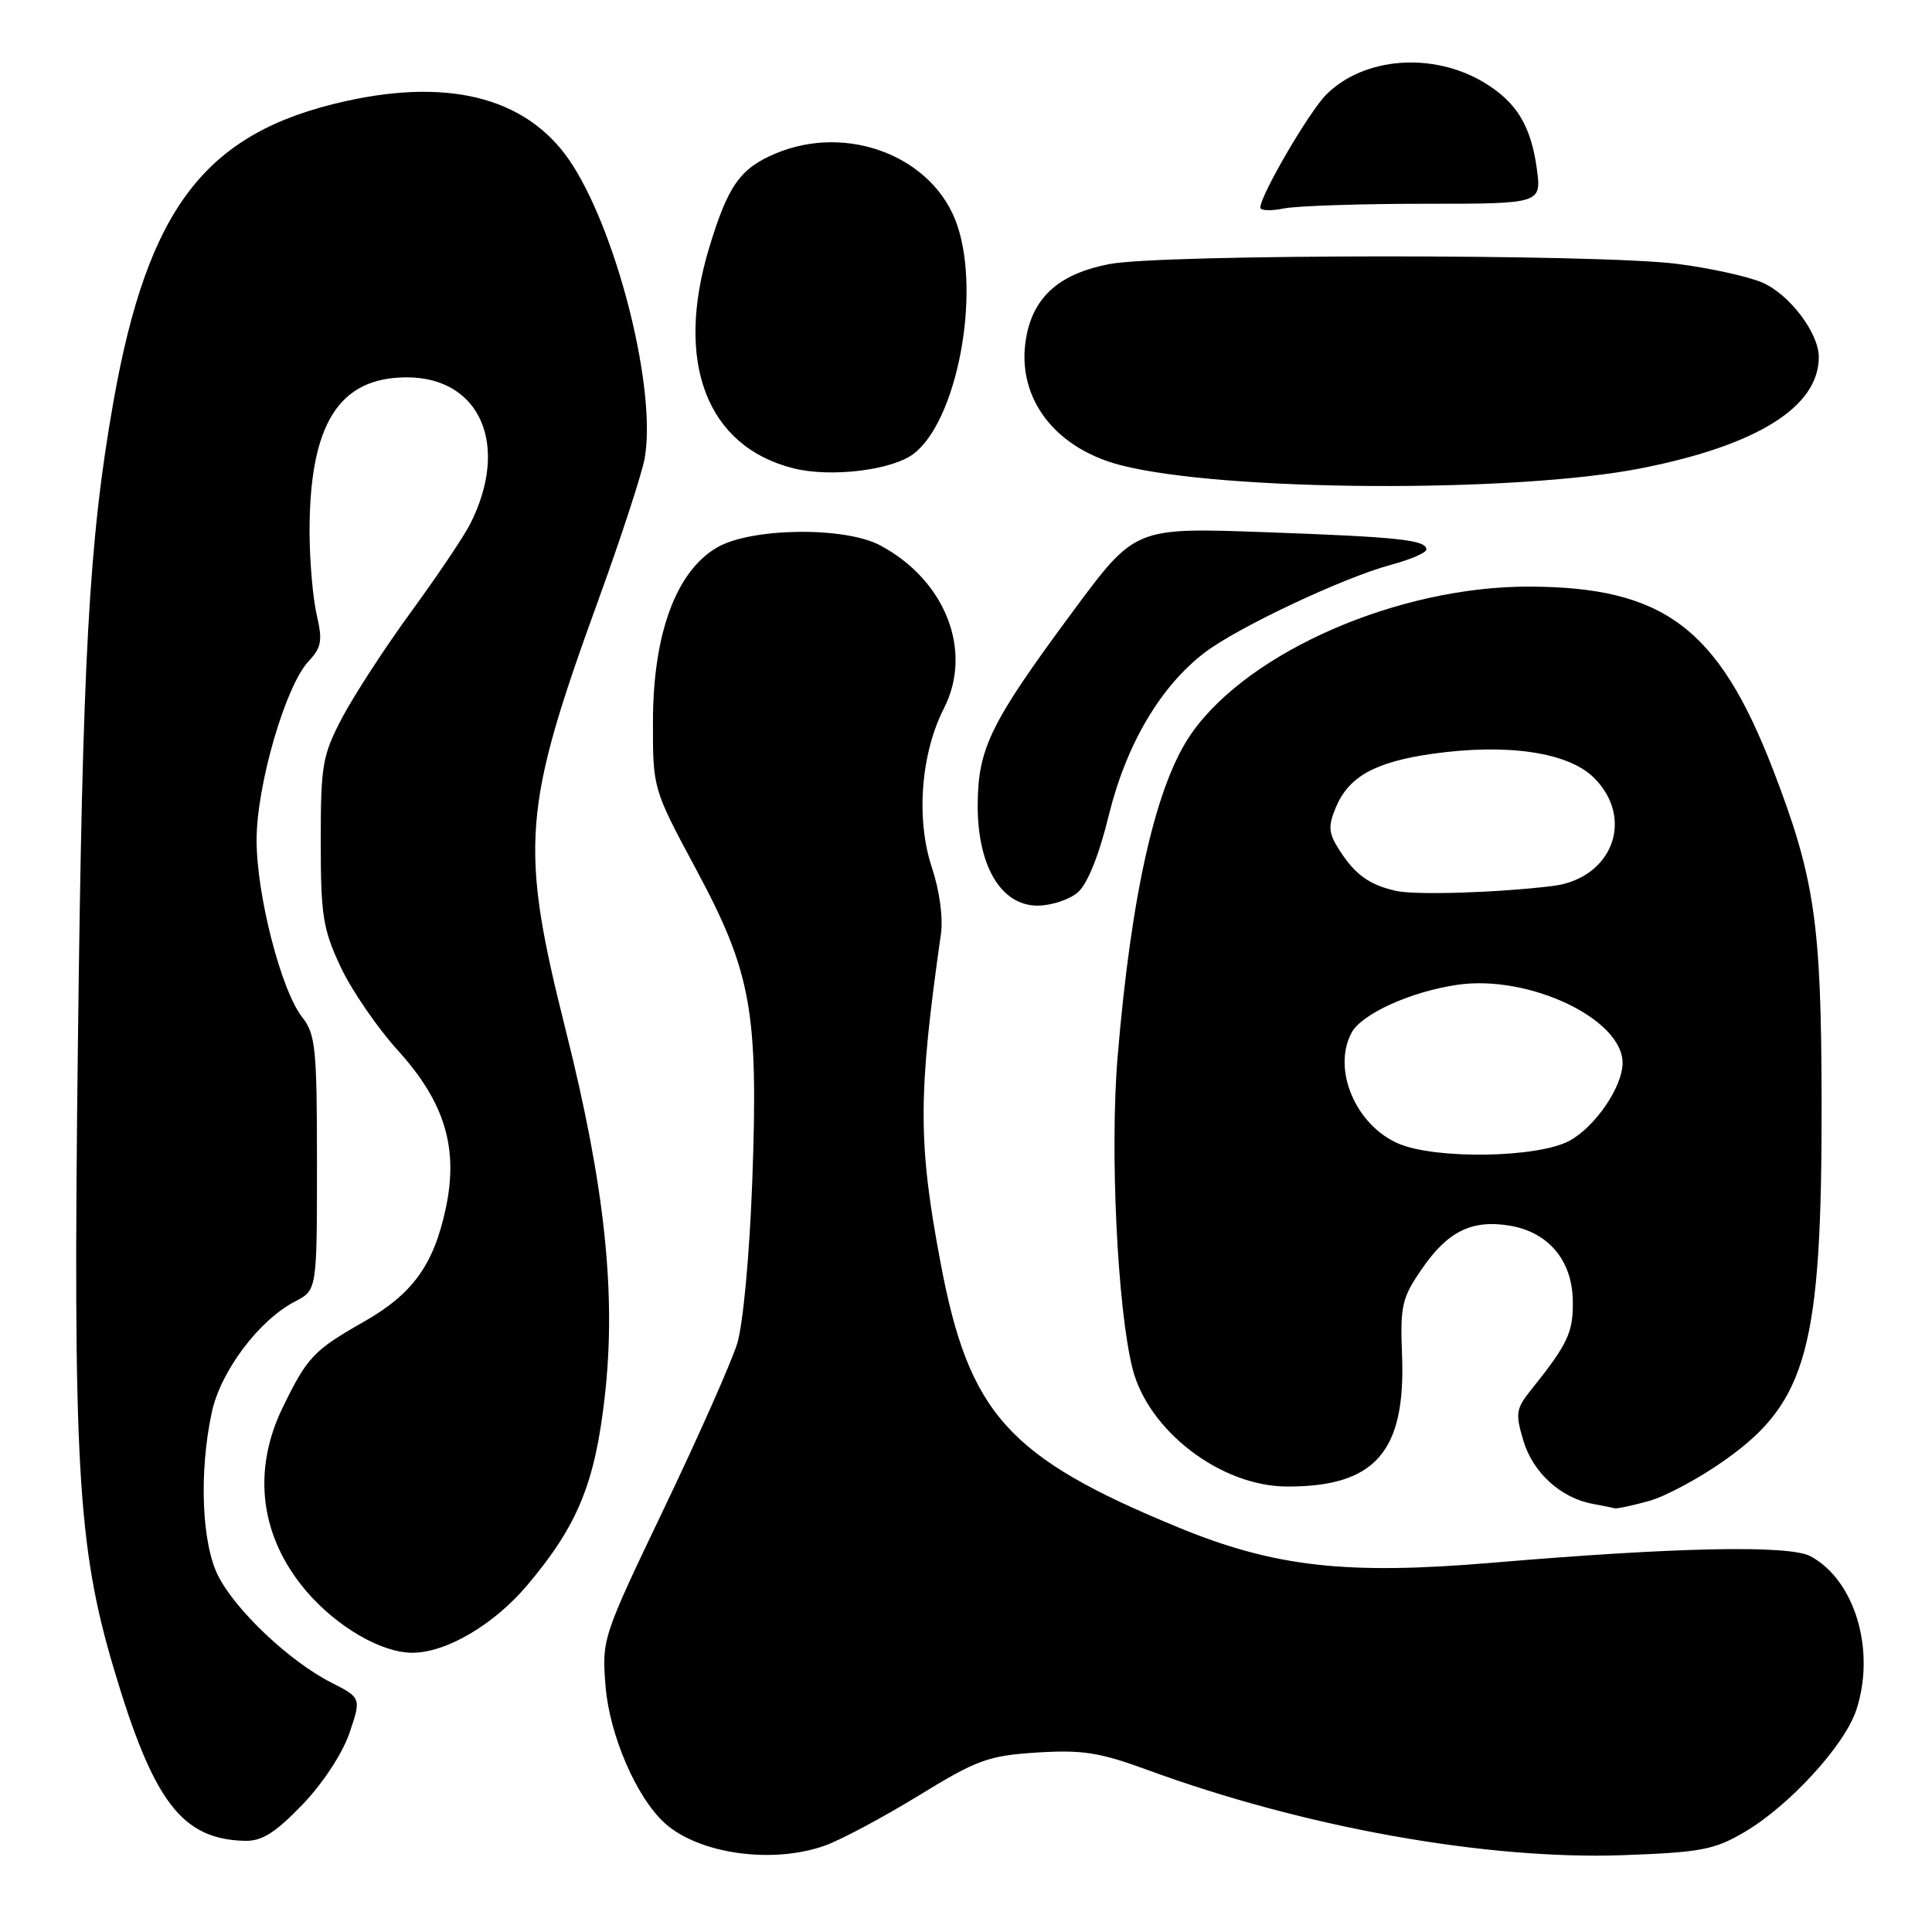 <?xml version="1.0" encoding="UTF-8" standalone="no"?>
<!DOCTYPE svg PUBLIC "-//W3C//DTD SVG 1.1//EN" "http://www.w3.org/Graphics/SVG/1.1/DTD/svg11.dtd" >
<svg xmlns="http://www.w3.org/2000/svg" xmlns:xlink="http://www.w3.org/1999/xlink" version="1.1" viewBox="0 0 256 256">
 <g >
 <path fill="currentColor"
d=" M 109.31 244.55 C 111.41 243.80 116.98 240.83 121.70 237.94 C 129.48 233.17 130.92 232.64 137.40 232.22 C 143.41 231.84 145.70 232.20 152.01 234.51 C 172.79 242.14 196.92 246.46 215.06 245.82 C 225.32 245.45 227.14 245.11 231.10 242.79 C 237.08 239.29 244.42 231.28 245.97 226.58 C 248.57 218.70 245.79 209.37 239.90 206.21 C 237.08 204.70 222.14 205.00 197.76 207.07 C 178.35 208.71 168.87 207.64 156.06 202.36 C 133.57 193.09 128.40 187.33 124.64 167.38 C 121.63 151.41 121.63 145.19 124.67 123.81 C 124.99 121.61 124.50 118.01 123.47 114.92 C 121.35 108.52 122.01 99.87 125.08 93.85 C 128.96 86.24 125.27 76.85 116.60 72.25 C 111.87 69.75 99.50 69.92 95.00 72.55 C 89.59 75.71 86.55 83.96 86.52 95.50 C 86.50 104.50 86.50 104.50 92.20 115.12 C 99.58 128.87 100.50 133.94 99.68 156.50 C 99.32 166.24 98.47 175.42 97.69 178.00 C 96.93 180.47 92.58 190.29 88.02 199.81 C 79.81 216.97 79.74 217.17 80.24 223.44 C 80.76 229.91 84.34 238.19 88.08 241.57 C 92.60 245.66 102.36 247.03 109.31 244.55 Z  M 40.04 239.16 C 42.78 236.31 45.36 232.38 46.30 229.65 C 47.88 224.98 47.88 224.98 43.84 222.92 C 38.37 220.13 31.25 213.41 28.92 208.83 C 26.73 204.55 26.35 195.11 28.06 187.16 C 29.23 181.69 34.31 174.93 39.10 172.45 C 42.00 170.95 42.00 170.95 42.00 154.11 C 42.00 138.91 41.81 137.03 40.04 134.78 C 37.25 131.23 34.00 118.61 34.00 111.31 C 34.00 104.05 37.83 90.88 40.88 87.63 C 42.60 85.80 42.76 84.89 41.97 81.49 C 41.46 79.30 41.04 74.44 41.02 70.69 C 40.97 56.25 44.86 50.00 53.89 50.00 C 63.68 50.00 67.58 59.06 62.28 69.47 C 61.43 71.13 57.92 76.35 54.48 81.06 C 51.04 85.77 46.94 92.07 45.36 95.06 C 42.72 100.09 42.50 101.33 42.50 111.50 C 42.50 121.29 42.79 123.12 45.13 128.11 C 46.57 131.19 50.00 136.19 52.75 139.22 C 58.94 146.06 60.78 152.14 59.06 160.14 C 57.46 167.62 54.67 171.47 48.19 175.15 C 41.55 178.93 40.71 179.82 37.46 186.50 C 33.35 194.94 34.48 203.69 40.60 210.85 C 44.65 215.58 50.55 219.00 54.64 219.00 C 59.12 219.00 65.46 215.27 69.88 210.03 C 76.54 202.13 78.83 196.55 80.13 185.10 C 81.68 171.52 80.16 157.21 74.99 136.62 C 68.83 112.11 69.19 107.29 79.30 79.47 C 82.29 71.24 85.04 62.81 85.42 60.74 C 87.01 51.93 82.03 31.62 75.92 21.95 C 70.37 13.16 60.04 10.23 45.77 13.41 C 27.24 17.53 19.59 27.45 15.02 53.28 C 11.78 71.65 10.93 86.95 10.32 138.50 C 9.65 194.01 10.28 204.95 15.06 221.04 C 20.32 238.75 24.07 243.70 32.43 243.92 C 34.69 243.98 36.45 242.88 40.04 239.16 Z  M 218.50 198.89 C 220.70 198.28 225.27 195.82 228.65 193.41 C 239.47 185.72 241.42 178.46 241.37 146.00 C 241.34 122.31 240.47 116.34 234.95 102.02 C 227.68 83.17 220.44 77.75 202.50 77.73 C 185.33 77.72 165.65 86.25 157.97 97.05 C 153.24 103.69 149.92 118.10 148.09 140.04 C 147.05 152.39 148.06 173.36 150.06 181.33 C 152.14 189.58 161.75 196.94 170.50 196.97 C 182.19 197.02 186.26 192.40 185.78 179.65 C 185.52 172.95 185.75 171.98 188.46 168.06 C 191.84 163.17 195.02 161.60 199.95 162.39 C 205.09 163.21 208.28 166.92 208.40 172.22 C 208.50 176.51 207.80 178.02 202.84 184.21 C 200.87 186.67 200.78 187.31 201.86 190.91 C 203.12 195.12 206.80 198.48 211.01 199.26 C 212.38 199.52 213.72 199.79 214.00 199.86 C 214.28 199.93 216.30 199.49 218.50 198.89 Z  M 142.81 118.25 C 144.09 117.15 145.62 113.35 146.93 108.00 C 149.24 98.62 153.77 90.94 159.63 86.47 C 163.99 83.14 178.06 76.51 184.28 74.85 C 186.88 74.15 189.00 73.24 189.00 72.81 C 189.00 71.54 185.34 71.15 167.45 70.51 C 150.40 69.90 150.40 69.90 142.22 80.94 C 131.29 95.71 129.62 99.08 129.55 106.50 C 129.48 114.66 132.61 120.00 137.47 120.00 C 139.29 120.00 141.69 119.21 142.81 118.25 Z  M 217.56 62.03 C 232.89 58.99 241.01 53.89 241.00 47.30 C 240.99 44.08 237.04 38.91 233.44 37.41 C 231.51 36.60 226.45 35.50 222.21 34.96 C 211.76 33.63 153.94 33.65 147.00 34.99 C 140.65 36.21 137.22 39.07 136.10 44.09 C 134.32 52.15 139.35 59.28 148.50 61.64 C 162.02 65.14 200.82 65.36 217.56 62.03 Z  M 120.99 60.18 C 126.74 55.92 129.98 39.22 126.86 29.90 C 123.83 20.81 112.36 16.28 102.72 20.36 C 98.05 22.34 96.45 24.62 93.96 32.86 C 89.38 48.01 93.64 59.16 105.12 62.05 C 110.01 63.29 118.07 62.33 120.99 60.18 Z  M 188.76 27.00 C 204.27 27.00 204.27 27.00 203.63 22.31 C 202.86 16.68 200.95 13.55 196.73 10.98 C 189.93 6.85 180.74 7.53 175.73 12.54 C 173.45 14.83 167.00 25.88 167.00 27.51 C 167.00 27.92 168.41 27.97 170.12 27.62 C 171.84 27.28 180.23 27.00 188.76 27.00 Z  M 185.27 151.52 C 179.61 149.06 176.50 141.67 179.09 136.84 C 180.42 134.35 186.94 131.39 193.11 130.49 C 202.55 129.11 215.00 135.00 215.00 140.84 C 215.00 144.01 211.35 149.34 207.94 151.17 C 203.72 153.44 190.16 153.64 185.27 151.52 Z  M 185.00 118.05 C 181.49 117.27 179.59 115.92 177.54 112.74 C 176.03 110.41 175.95 109.54 176.98 107.04 C 178.70 102.90 182.17 100.97 189.81 99.88 C 199.75 98.48 207.84 99.68 211.23 103.08 C 216.66 108.51 213.61 116.44 205.72 117.40 C 198.48 118.29 187.61 118.63 185.00 118.05 Z "/>
</g>
</svg>
